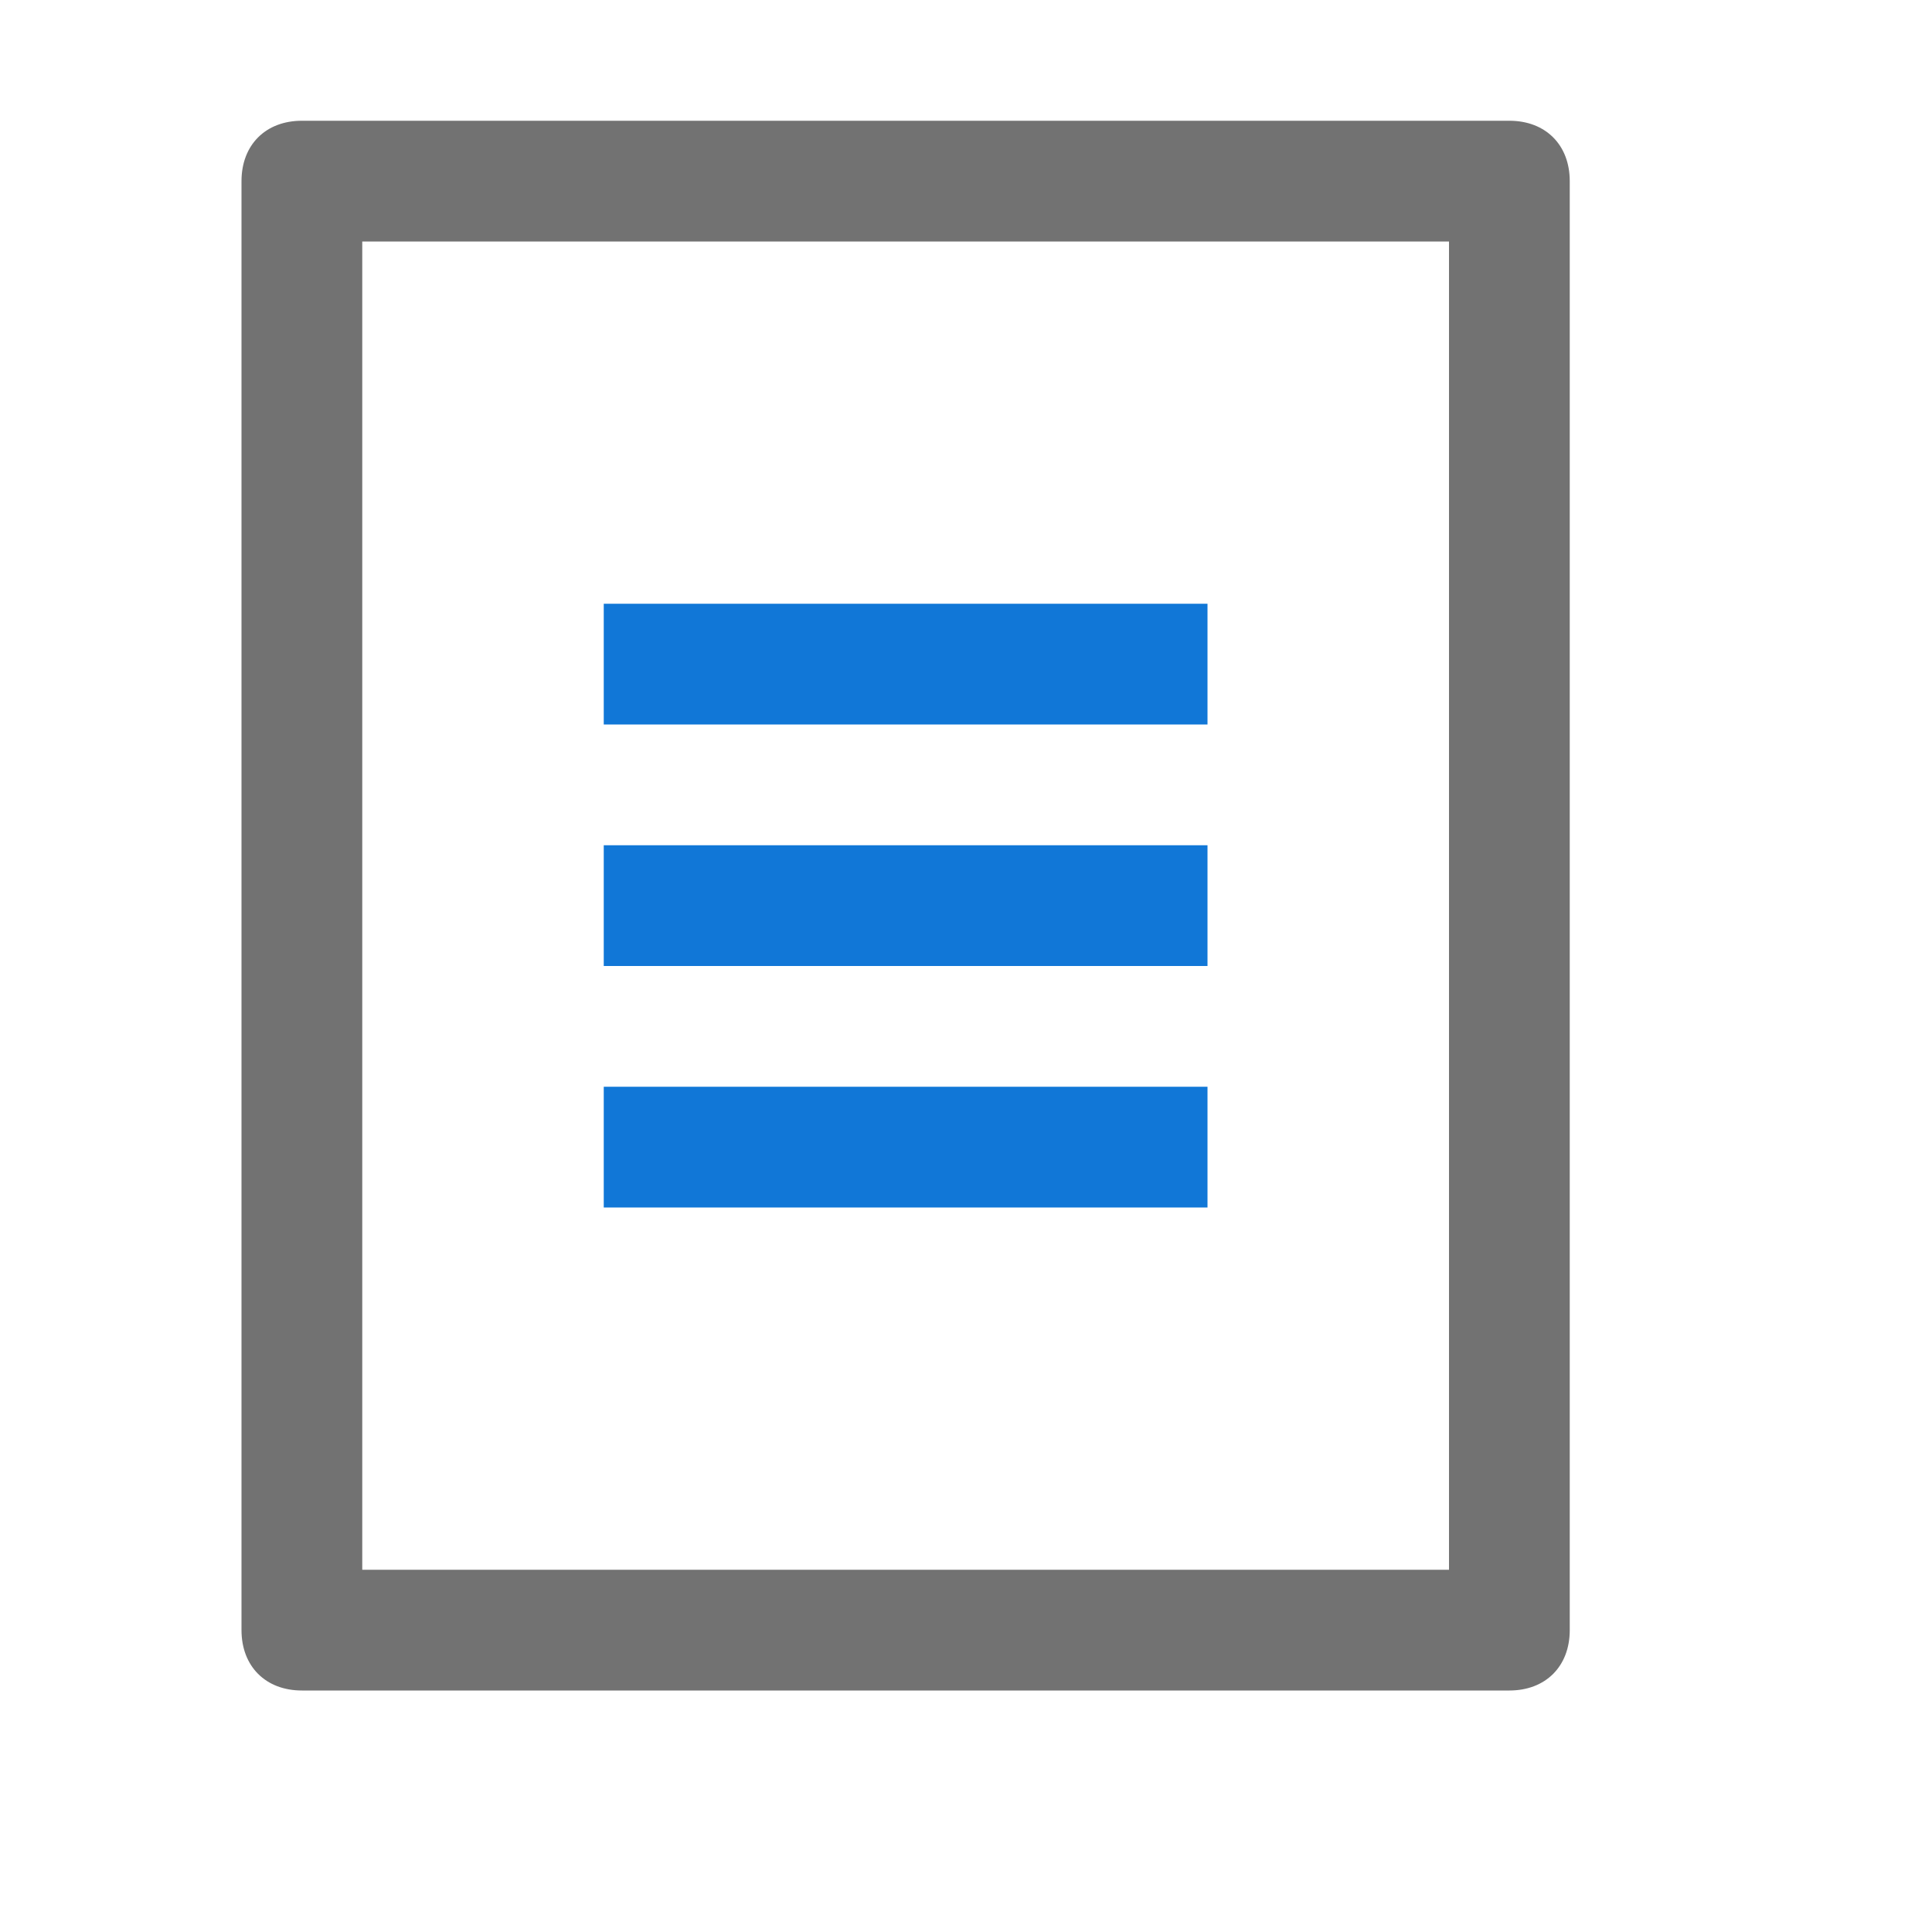 <?xml version="1.0" encoding="utf-8"?>
<!-- Generator: Adobe Illustrator 21.0.2, SVG Export Plug-In . SVG Version: 6.00 Build 0)  -->
<svg version="1.1" id="Portrait_1_" xmlns="http://www.w3.org/2000/svg" xmlns:xlink="http://www.w3.org/1999/xlink" x="0px"
	 y="0px" viewBox="0 0 32 32" style="enable-background:new 0 0 32 32;" xml:space="preserve">
<style type="text/css">
	.Black{fill:#727272;}
	.Blue{fill:#1177D7;}
</style>
<path id="Portrait" class="Blue" d="M10,18h10v2H10V18z M10,16h10v-2H10V16z M10,12h10v-2H10V12z"/>
<path class="Black" d="M25,2H5C4.4,2,4,2.4,4,3v24c0,0.6,0.4,1,1,1h20c0.6,0,1-0.4,1-1V3C26,2.4,25.6,2,25,2z M24,26H6V4h18V26z"/>
</svg>
